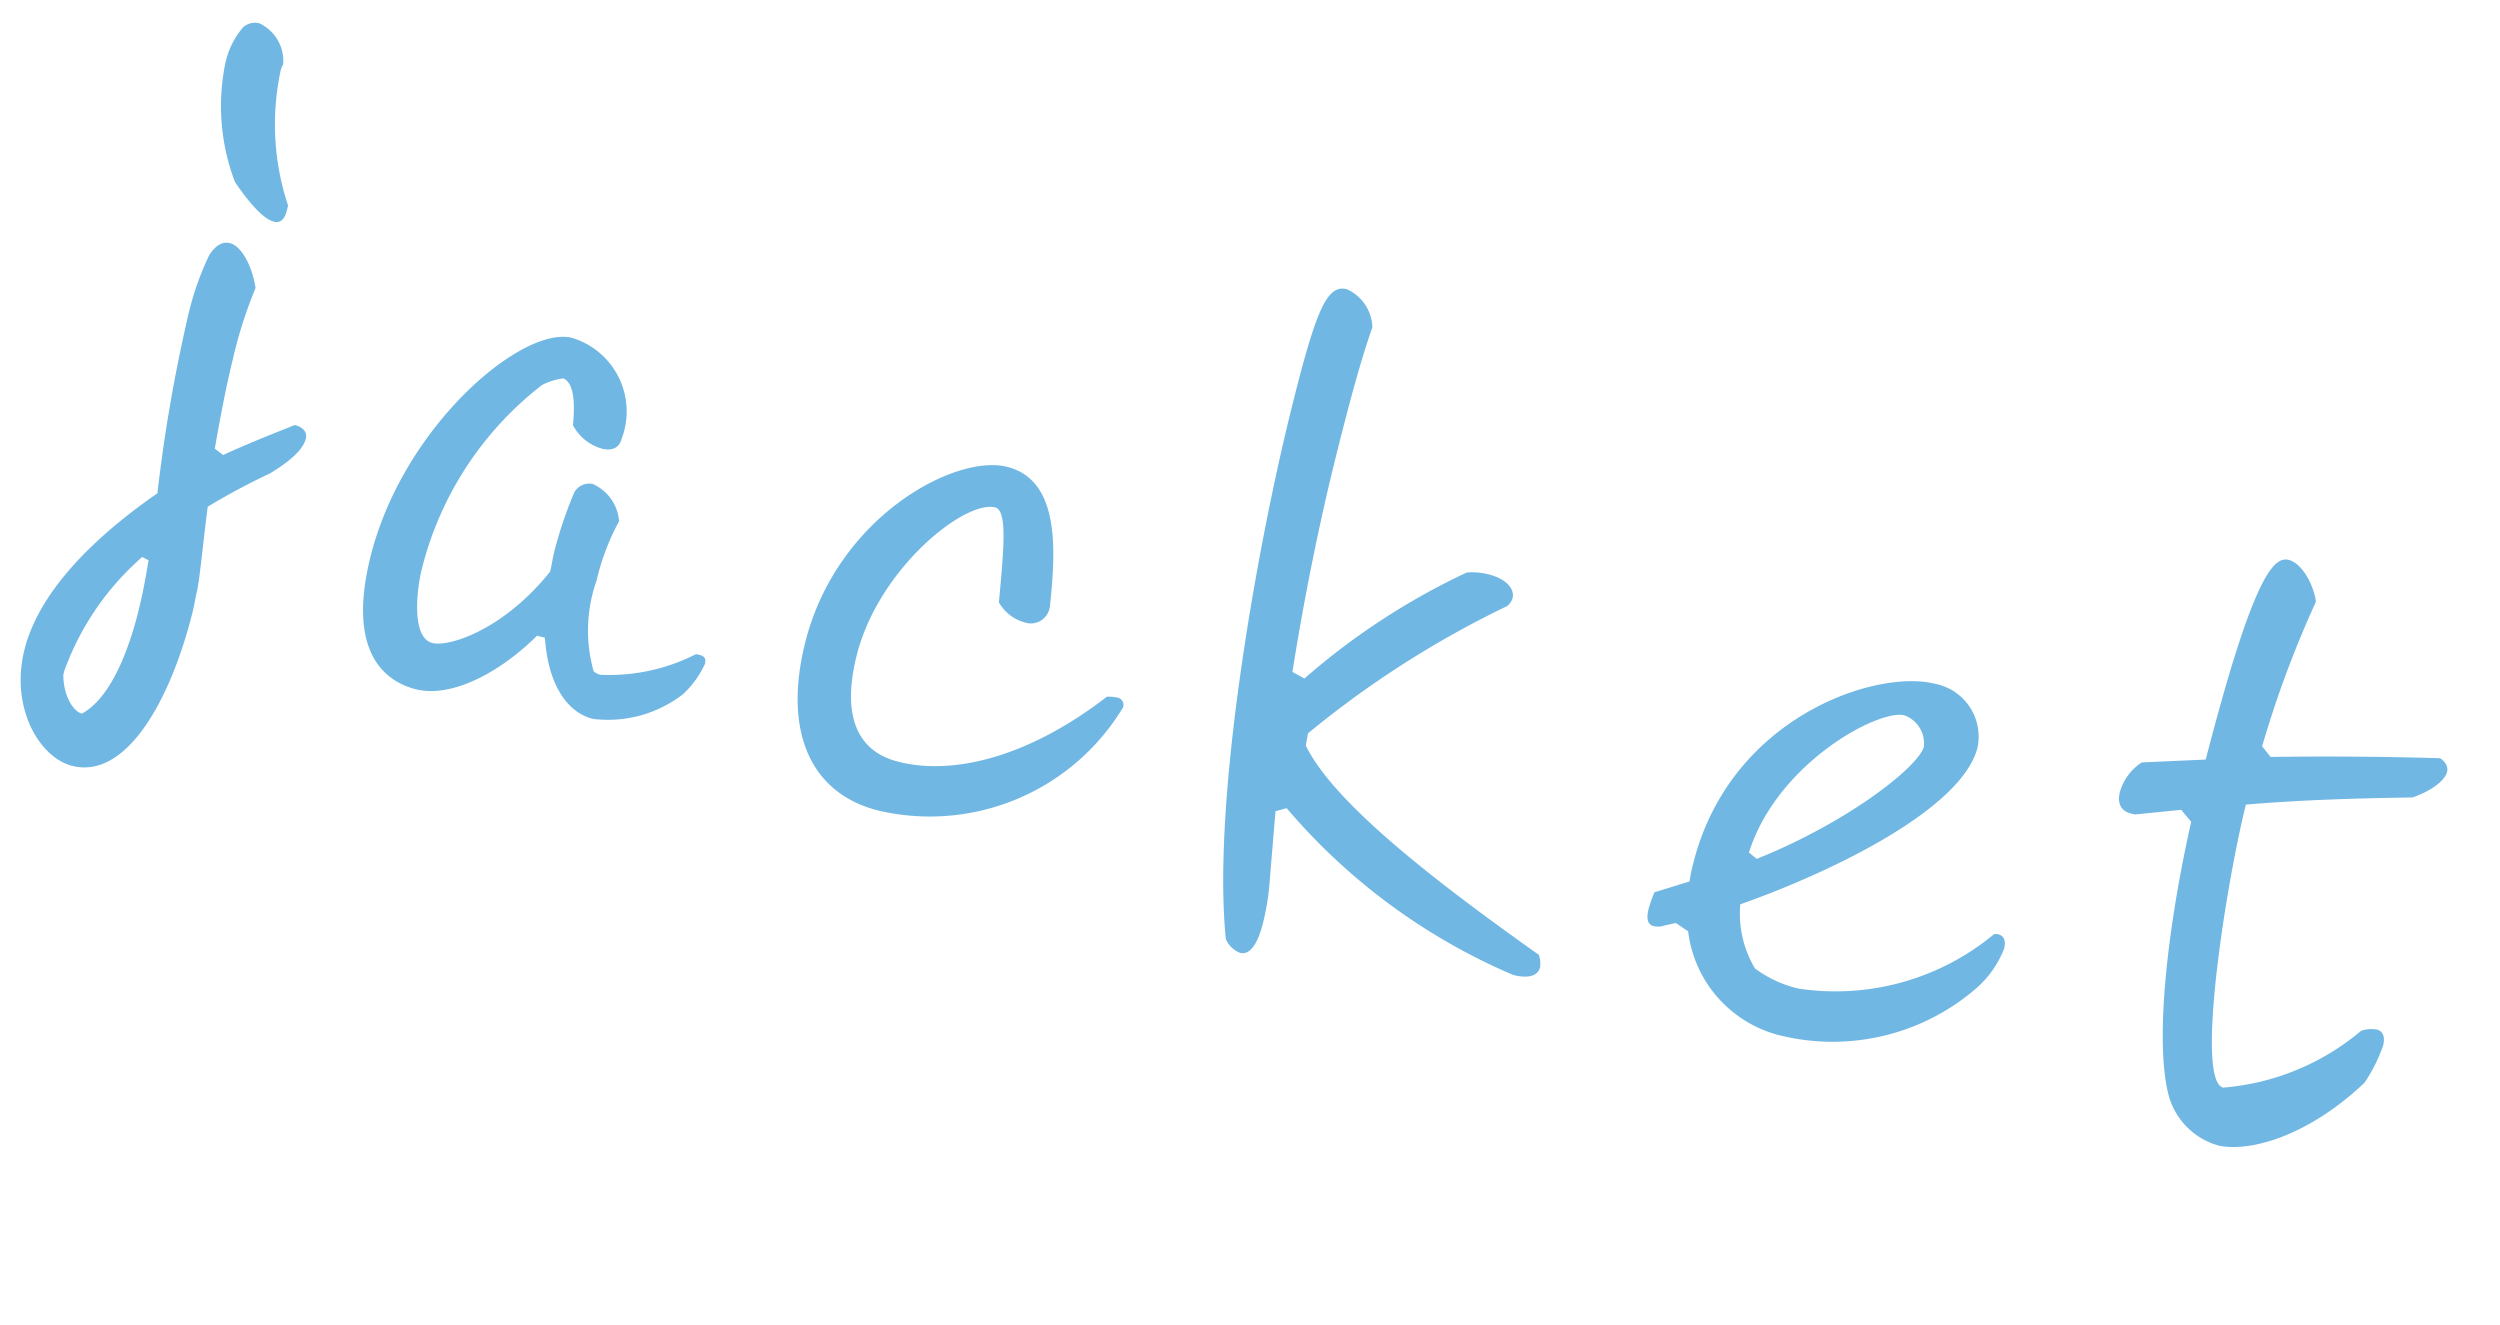 <svg xmlns="http://www.w3.org/2000/svg" width="72.397" height="38.361" viewBox="0 0 72.397 38.361">
  <g id="グループ_2" data-name="グループ 2" transform="translate(-1412.036 -1346.112)">
    <path id="tegaki_jacket" d="M3.1-3.384q.072.828.072,1.512C3.168-.048,2.784.96,2.3,1.392c-.264,0-.648-.384-.792-.96V.312A7.961,7.961,0,0,1,2.9-3.432Zm1.08-3.6c-.072-.984-.12-1.9-.12-2.664A12.819,12.819,0,0,1,4.2-11.784c-.264-.624-.7-1.08-1.032-1.08-.216,0-.384.144-.5.48A8.443,8.443,0,0,0,2.5-10.44,45.918,45.918,0,0,0,2.88-5.328C1.3-3.528.24-1.656.24,0c0,1.728,1.176,2.928,2.16,2.928,1.608,0,2.3-2.52,2.3-5.16,0-.24-.024-.456-.024-.672-.024-.456-.192-1.536-.288-2.4A19.47,19.47,0,0,1,5.9-6.672c.528-.528.768-.936.768-1.224,0-.192-.144-.312-.408-.312-.528.384-1.176.84-1.8,1.344Zm-1.3-7.632c.7.624,1.128.84,1.368.84.216,0,.288-.168.288-.408v-.144A7.444,7.444,0,0,1,3.384-18a.746.746,0,0,1,.024-.264,1.2,1.2,0,0,0-.96-.984.509.509,0,0,0-.432.24,2.371,2.371,0,0,0-.24,1.128A6.17,6.17,0,0,0,2.88-14.616Zm11.9,10.632C15.216-2.64,15.96-2.04,16.7-2.04a3.551,3.551,0,0,0,2.352-1.32,2.741,2.741,0,0,0,.408-1.008c0-.168-.072-.216-.216-.216h-.1a5.548,5.548,0,0,1-2.52,1.248.4.4,0,0,1-.24-.048,4.333,4.333,0,0,1-.552-2.568,6.722,6.722,0,0,1,.216-1.824,1.283,1.283,0,0,0-1.008-.864.493.493,0,0,0-.456.384,12.138,12.138,0,0,0-.144,1.8c0,.192.024.384.024.576-.888,1.944-2.3,2.832-2.808,2.832-.648,0-.816-1.44-.816-1.992a9.71,9.71,0,0,1,2.088-6.024,1.786,1.786,0,0,1,.552-.336c.288.048.48.456.6,1.248a1.366,1.366,0,0,0,.984.456c.264,0,.48-.12.48-.432A2.225,2.225,0,0,0,13.44-12.6c-1.488,0-4.128,3.672-4.128,7.56,0,2.952,1.368,3.408,2.208,3.408,1.032,0,2.208-1.008,3.024-2.352ZM28.752-8.4c-.216-1.488-.552-3.624-2.184-3.624-1.56,0-4.44,2.616-4.44,6.36,0,2.64,1.2,4.2,3.24,4.2a6.533,6.533,0,0,0,6.144-4.608.215.215,0,0,0-.24-.24,1.2,1.2,0,0,0-.288.048c-1.8,2.28-3.792,3.288-5.376,3.288-.528,0-1.944-.1-1.944-2.688S25.608-10.8,26.52-10.8c.36,0,.528,1.056.768,2.64a1.229,1.229,0,0,0,.864.384.554.554,0,0,0,.6-.6Zm8.064,4.008a17.72,17.72,0,0,0,7.536,3.1c.528,0,.7-.192.7-.408a.806.806,0,0,0-.12-.336c-3.192-1.248-6.792-2.784-8.016-4.248l-.024-.36a28.459,28.459,0,0,1,4.7-4.968.447.447,0,0,0,.1-.264c0-.288-.336-.5-.84-.5a1.977,1.977,0,0,0-.624.1A20.068,20.068,0,0,0,36.408-8.16l-.384-.1c-.192-2.184-.288-4.392-.288-6.384,0-1.512.024-2.856.12-3.864a1.261,1.261,0,0,0-.984-.888c-.6,0-.72.816-.72,3.7,0,4.344.528,11.664,1.872,15.408a.737.737,0,0,0,.5.288c.24,0,.432-.264.432-1.008a7.169,7.169,0,0,0-.12-1.3l-.312-1.92Zm13.3-1.992c.168-2.712,2.64-4.944,3.408-4.944a.863.863,0,0,1,.768.768c-.072.672-1.68,2.688-3.912,4.3ZM48.96-3.744a3.543,3.543,0,0,0,3.408,2.28,6.364,6.364,0,0,0,5.064-2.664,2.938,2.938,0,0,0,.528-1.344c0-.24-.1-.36-.264-.36a.261.261,0,0,0-.12.024,7.186,7.186,0,0,1-5.112,2.9A3.39,3.39,0,0,1,51.1-3.168a3.082,3.082,0,0,1-.864-1.7c2.4-1.584,5.568-4.248,5.568-6.072a1.56,1.56,0,0,0-1.656-1.488c-1.752,0-5.52,2.376-5.52,6.744a3.716,3.716,0,0,0,.024.528l-.912.552a4.4,4.4,0,0,0-.048.5c0,.288.072.456.264.456a.581.581,0,0,0,.312-.1l.288-.144Zm13.368-6.6c.072,3.144.5,6.336,1.248,7.776a2.07,2.07,0,0,0,1.8,1.128c.816-.024,2.352-.768,3.648-2.784A4.635,4.635,0,0,0,69.288-5.4c0-.288-.12-.408-.288-.408a.911.911,0,0,0-.432.144A7.093,7.093,0,0,1,65.088-3.1c-.84,0-1.344-5.736-1.344-8.112,1.464-.5,3-.936,4.632-1.368.48-.312.792-.7.792-.96,0-.144-.1-.264-.288-.336-1.44.312-3.144.72-4.776,1.152l-.312-.24a30.627,30.627,0,0,1,.5-4.44c-.192-.48-.672-.984-1.056-.984-.456,0-.888.7-.936,6.192l-1.776.528a1.512,1.512,0,0,0-.408.984c0,.312.144.528.456.528h.12l1.272-.456Z" transform="translate(1412.511 1364.87) rotate(14)" fill="#70b7e3"/>
  </g>
</svg>

